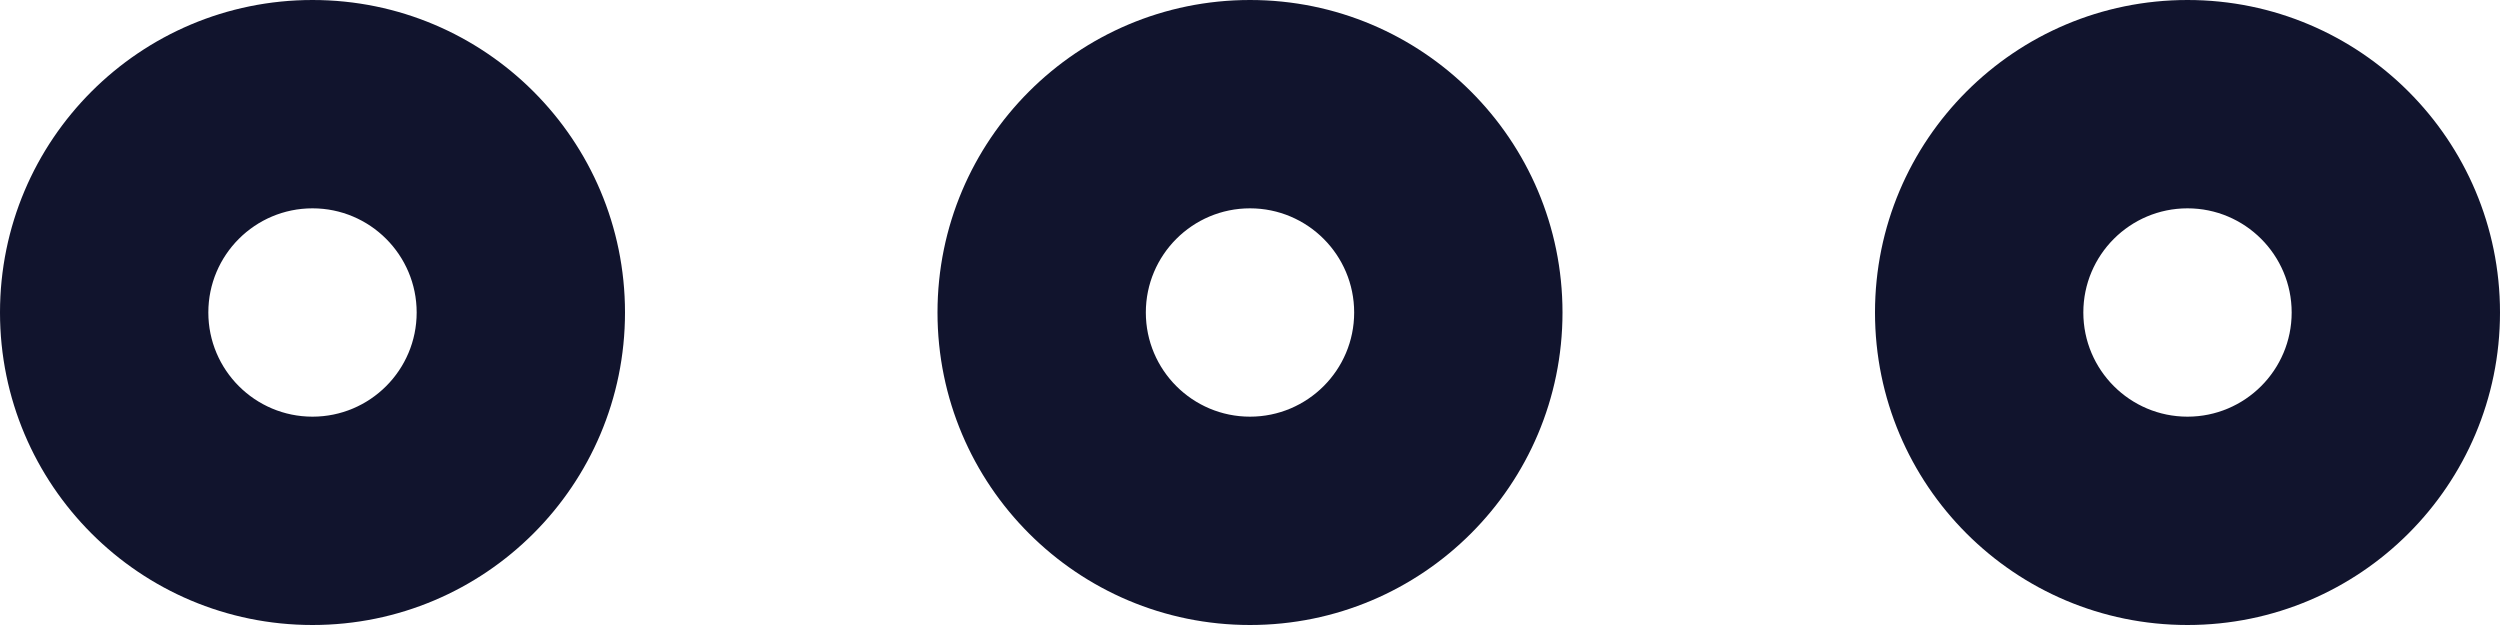 <svg xmlns="http://www.w3.org/2000/svg" width="24" height="6" viewBox="0 0 24 6">
  <path fill="#11142D" d="M11,-1 C12.657,-1 14,0.343 14,2 C14,3.657 12.657,5 11,5 C9.343,5 8,3.657 8,2 C8,0.343 9.343,-1 11,-1 Z M2,-1 C3.657,-1 5,0.343 5,2 C5,3.657 3.657,5 2,5 C0.343,5 -1,3.657 -1,2 C-1,0.343 0.343,-1 2,-1 Z M20,-1 C21.657,-1 23,0.343 23,2 C23,3.657 21.657,5 20,5 C18.343,5 17,3.657 17,2 C17,0.343 18.343,-1 20,-1 Z M11,1 C10.448,1 10,1.448 10,2 C10,2.552 10.448,3 11,3 C11.552,3 12,2.552 12,2 C12,1.448 11.552,1 11,1 Z M2,1 C1.448,1 1,1.448 1,2 C1,2.552 1.448,3 2,3 C2.552,3 3,2.552 3,2 C3,1.448 2.552,1 2,1 Z M20,1 C19.448,1 19,1.448 19,2 C19,2.552 19.448,3 20,3 C20.552,3 21,2.552 21,2 C21,1.448 20.552,1 20,1 Z" transform="translate(1 1)"/>
</svg>

